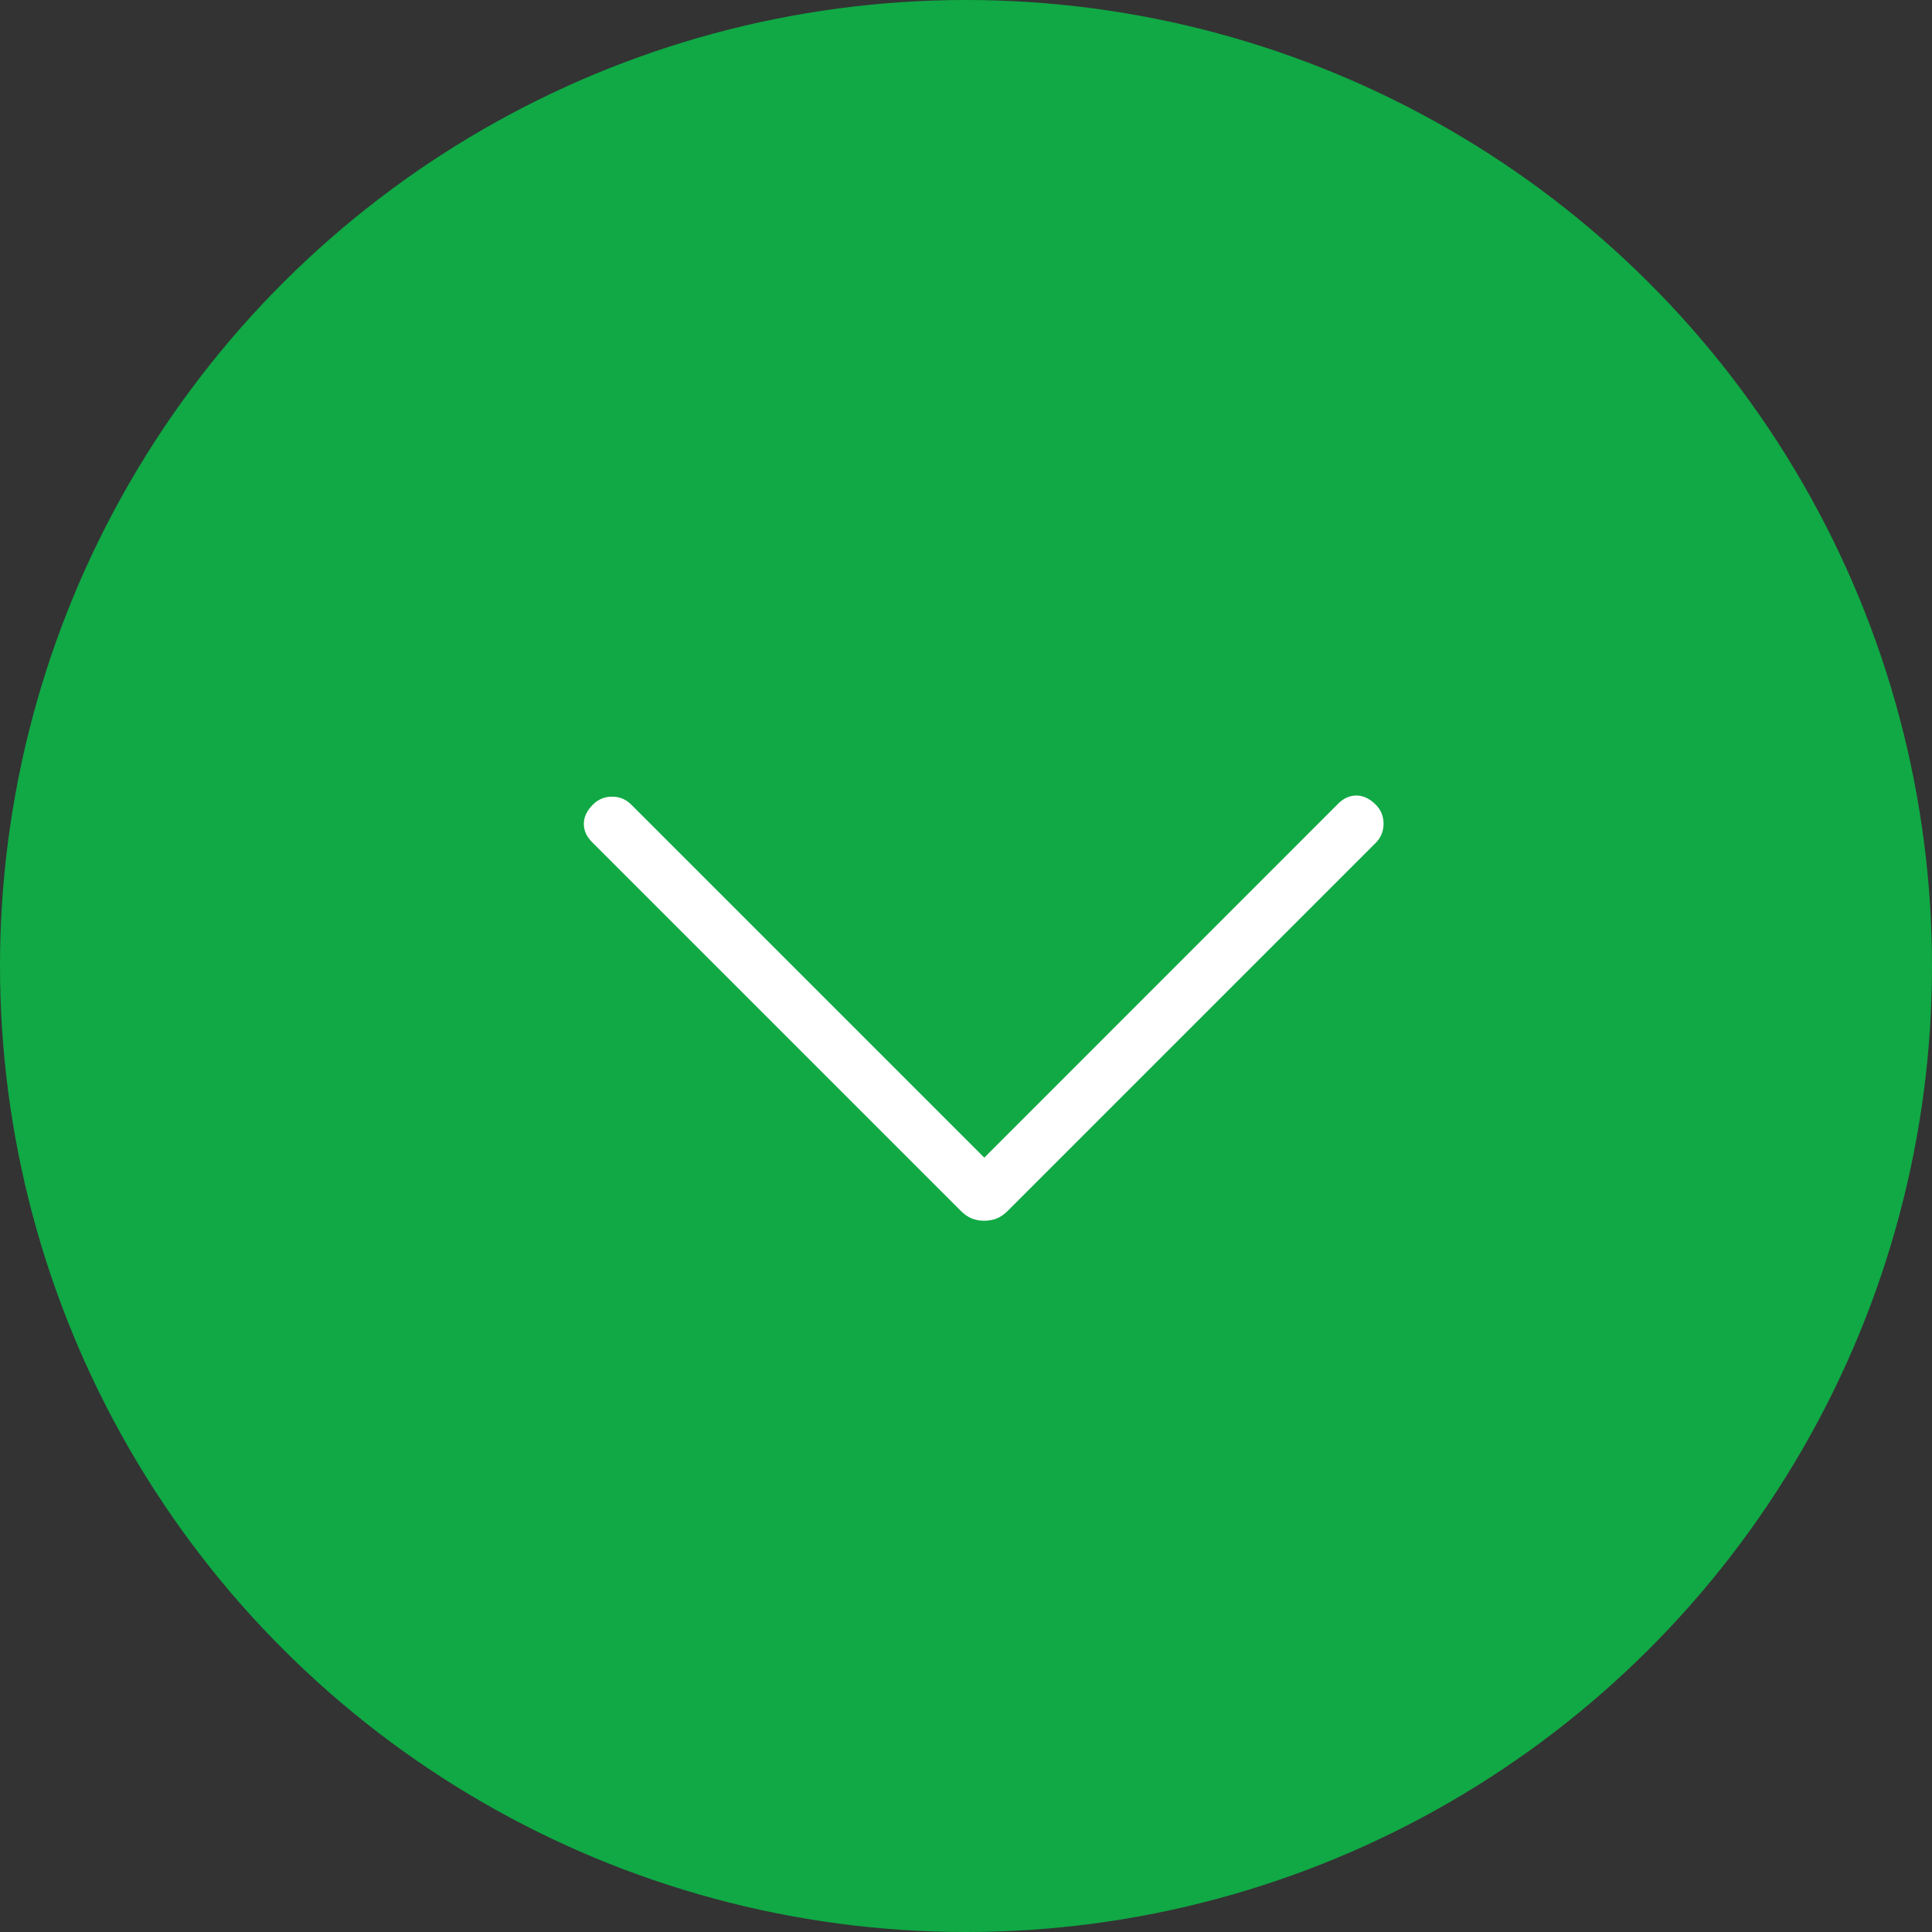 <svg width="26" height="26" viewBox="0 0 26 26" fill="none" xmlns="http://www.w3.org/2000/svg">
<rect x="0" y="0" width="26" height="26" fill="#333333" stroke="none"/>
<circle cx="13" cy="13" r="12.5" transform="rotate(-90 13 13)" fill="#10A945" stroke="#10A945"/>
<path d="M18.513 11.344L13.565 16.292C13.514 16.343 13.463 16.378 13.413 16.398C13.362 16.418 13.306 16.428 13.246 16.428C13.185 16.428 13.129 16.418 13.079 16.398C13.028 16.378 12.978 16.343 12.927 16.292L7.964 11.329C7.893 11.258 7.857 11.177 7.857 11.086C7.857 10.995 7.898 10.909 7.979 10.828C8.05 10.757 8.136 10.721 8.237 10.721C8.338 10.721 8.424 10.757 8.495 10.828L13.246 15.579L18.012 10.812C18.083 10.742 18.164 10.706 18.255 10.706C18.346 10.706 18.432 10.747 18.513 10.828C18.584 10.898 18.619 10.984 18.619 11.086C18.619 11.187 18.584 11.273 18.513 11.344Z" fill="white"/>
</svg>
